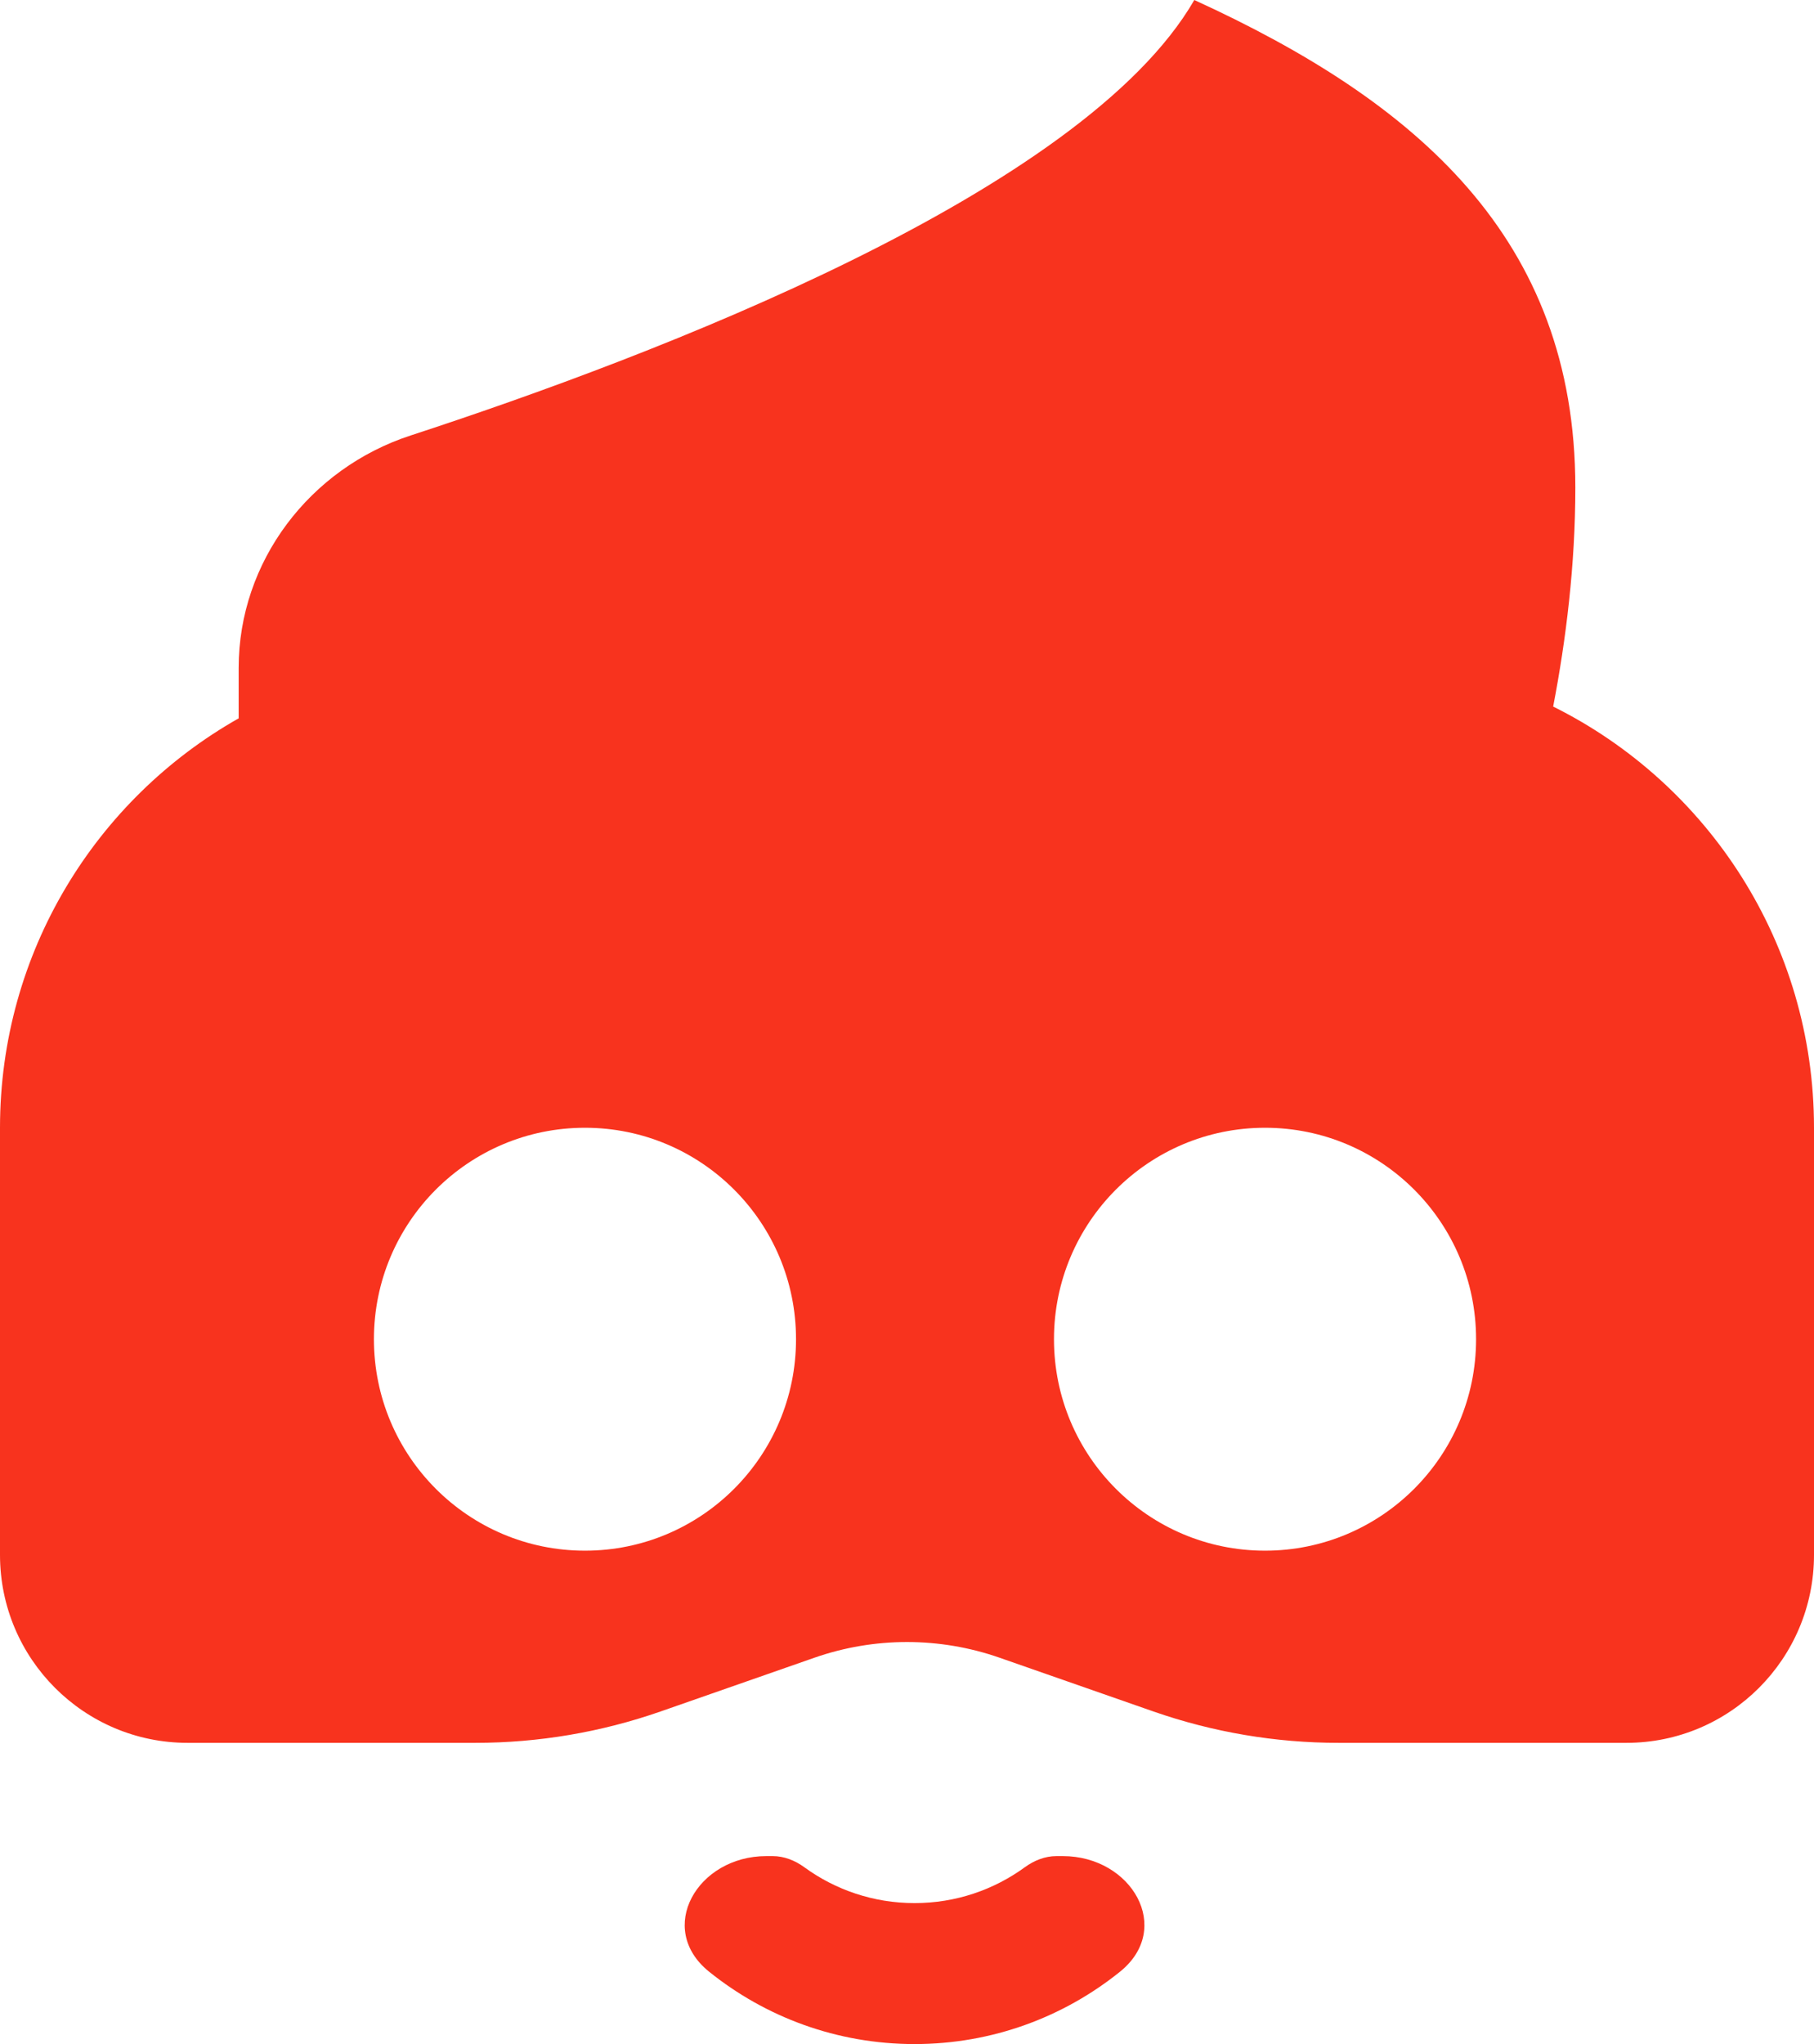 <svg width="174" height="196" viewBox="0 0 174 196" fill="none" xmlns="http://www.w3.org/2000/svg">
<path fill-rule="evenodd" clip-rule="evenodd" d="M5.1481e-06 108.138C6.61821e-06 91.296 9.227 76.612 22.893 68.879V64.043C22.893 53.845 29.707 44.919 39.387 41.757C62.764 34.122 103.886 18.476 114.559 0C135.843 9.735 151.107 22.807 151.107 46.754C151.107 54.163 150.214 61.353 148.981 67.751C163.808 75.119 174 90.436 174 108.138V149.094C174 159.048 165.943 167.117 156.005 167.117H128.396C122.344 167.117 116.335 166.098 110.621 164.103L95.888 158.957C90.132 156.947 83.868 156.947 78.113 158.957L63.379 164.103C57.665 166.098 51.656 167.117 45.604 167.117H17.995C8.057 167.117 0 159.048 0 149.094L5.1481e-06 108.138ZM56.111 108.138C44.93 108.138 35.867 117.216 35.867 128.414C35.867 139.612 44.93 148.69 56.111 148.69C67.291 148.69 76.355 139.612 76.355 128.414C76.355 117.216 67.291 108.138 56.111 108.138ZM101.098 128.414C101.098 117.216 110.162 108.138 121.342 108.138C132.523 108.138 141.586 117.216 141.586 128.414C141.586 139.612 132.523 148.69 121.342 148.69C110.162 148.69 101.098 139.612 101.098 128.414Z" fill="#F8331E"/>
<path d="M68.022 189.065C62.868 184.92 66.89 177.977 73.5 177.977H74.121C75.217 177.977 76.262 178.397 77.149 179.043C80.118 181.206 83.773 182.483 87.725 182.483C91.672 182.483 95.33 181.21 98.304 179.043C99.191 178.397 100.236 177.977 101.332 177.977H101.95C108.56 177.977 112.582 184.92 107.428 189.065C102.034 193.404 95.182 196 87.725 196C80.268 196 73.416 193.404 68.022 189.065Z" fill="#F8331E"/>
</svg>
